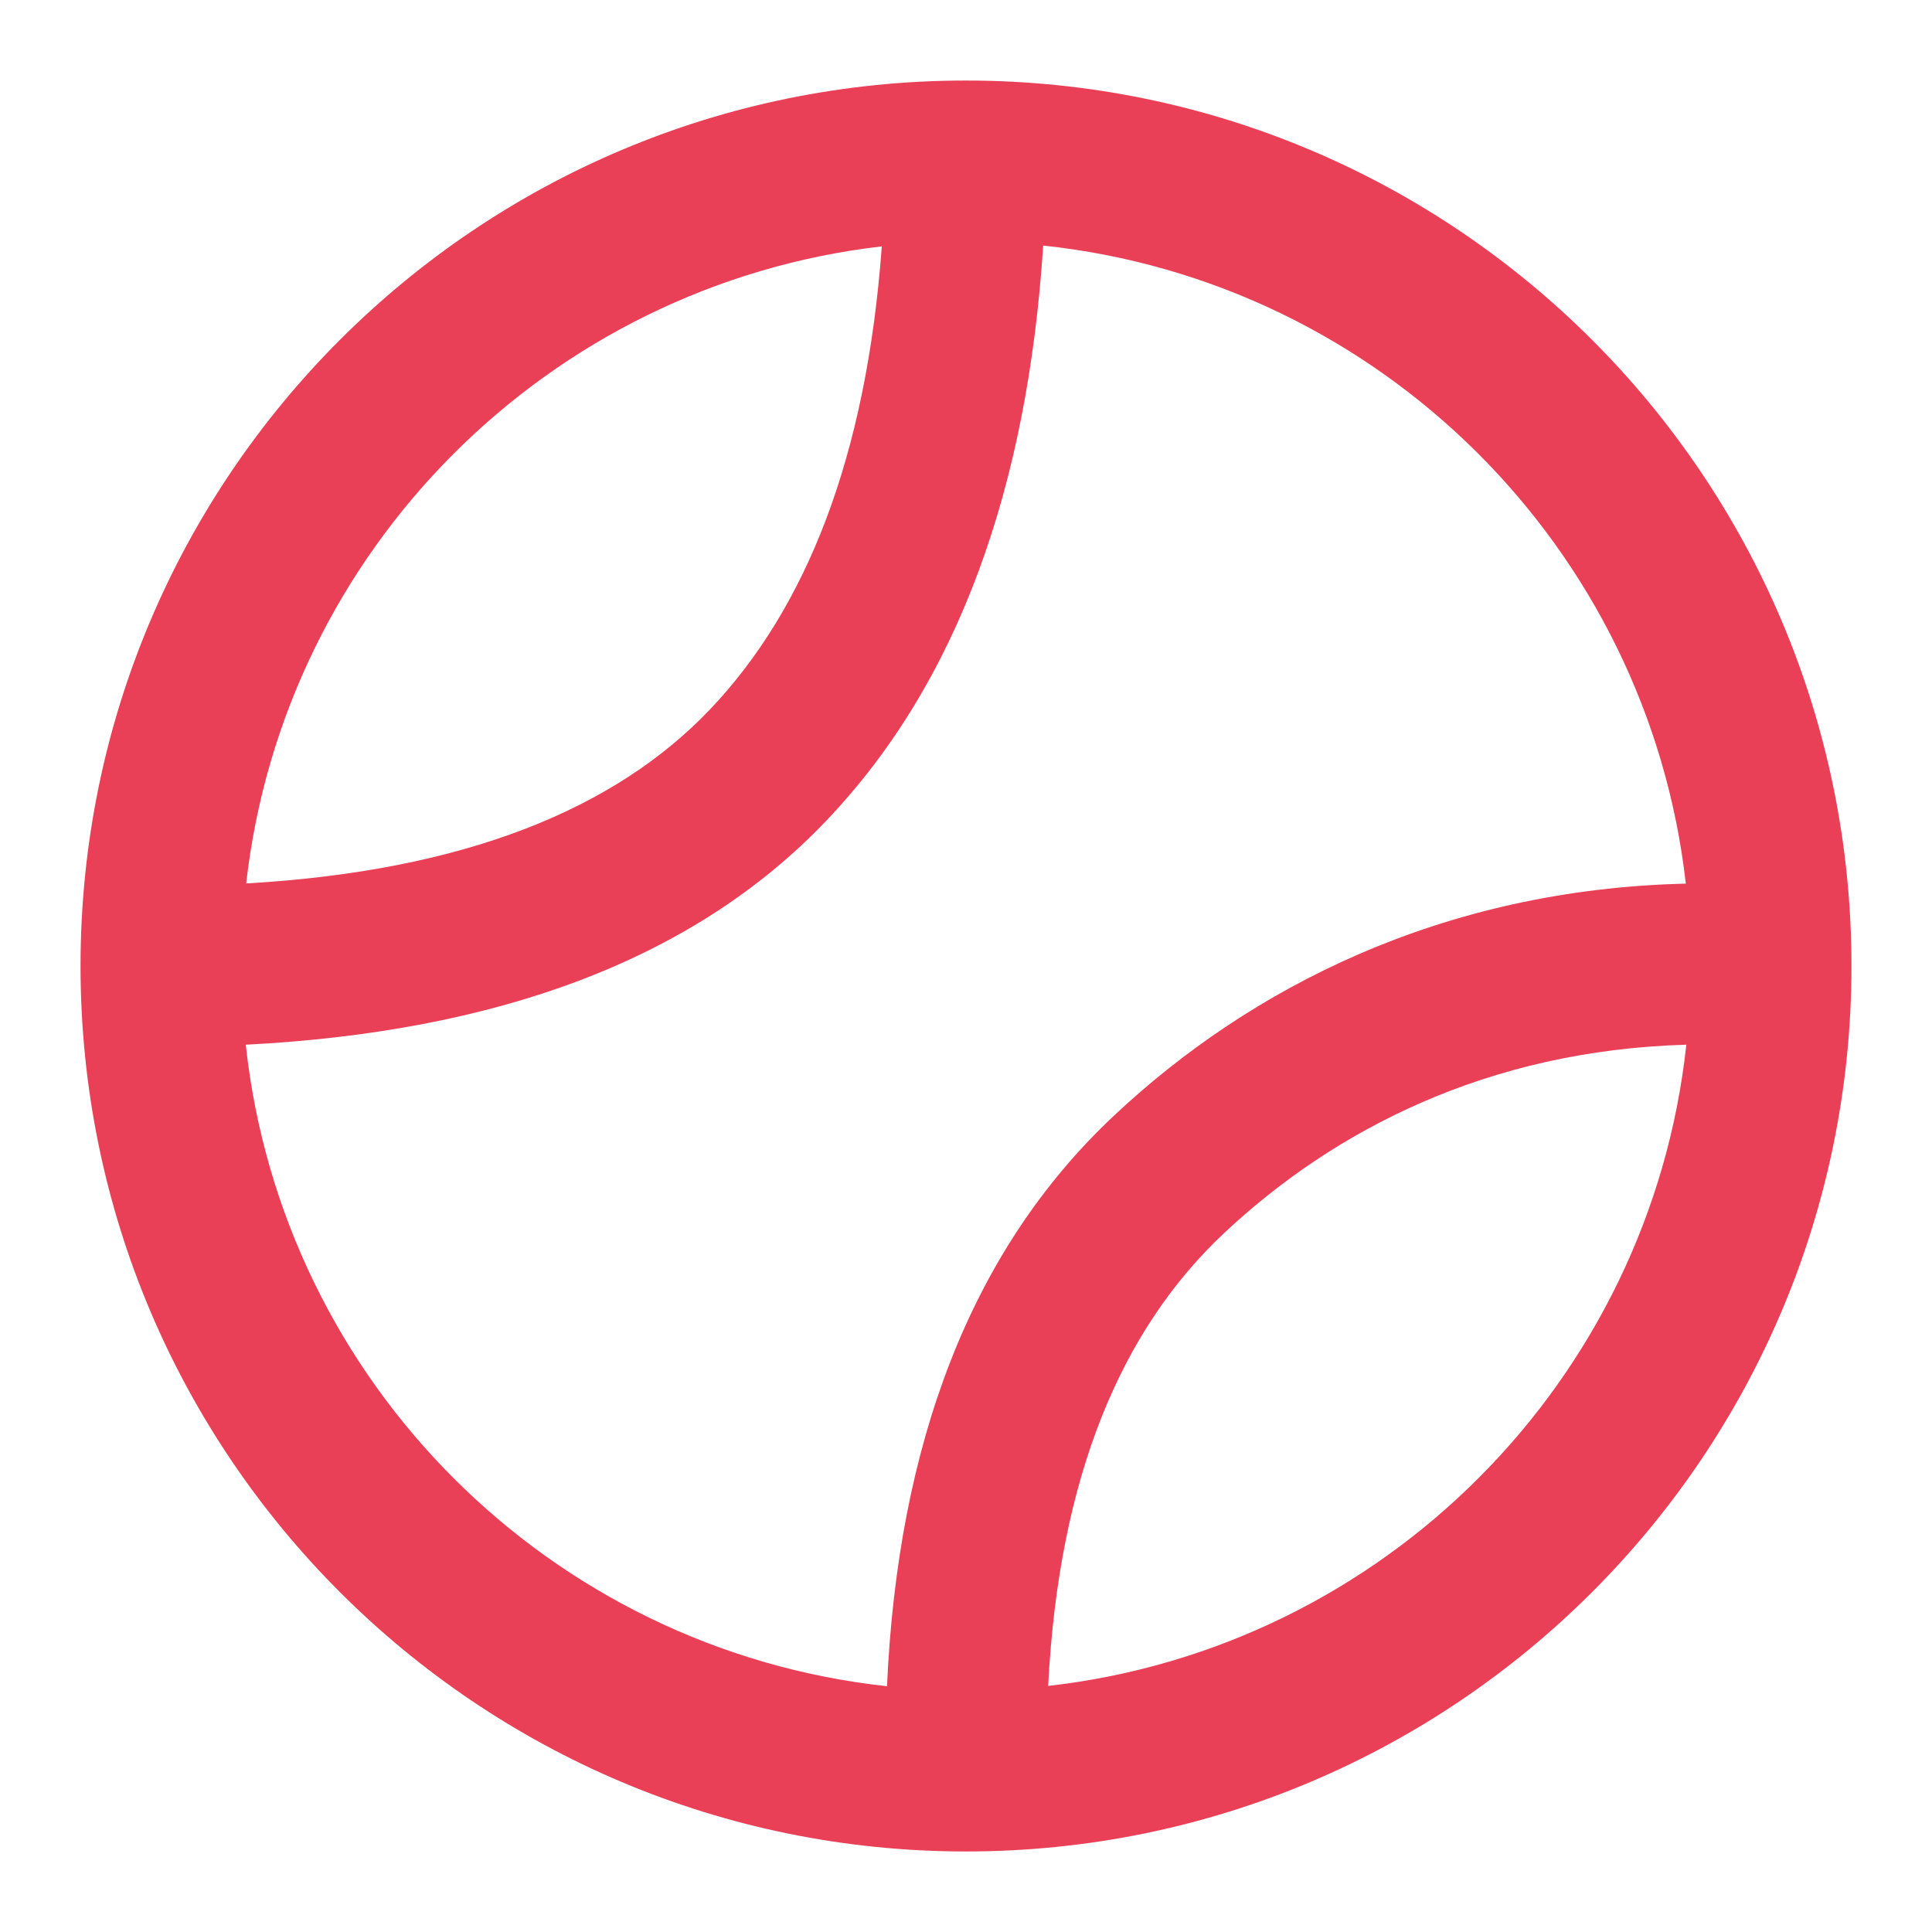 <svg width="19" height="19" viewBox="0 0 19 19" fill="none" xmlns="http://www.w3.org/2000/svg">
<path fill-rule="evenodd" clip-rule="evenodd" d="M9.5 0.792C4.691 0.792 0.792 4.691 0.792 9.5C0.792 14.309 4.691 18.208 9.5 18.208C14.309 18.208 18.208 14.309 18.208 9.5C18.208 4.691 14.309 0.792 9.5 0.792ZM12.037 12.128C13.116 11.115 14.629 10.329 16.584 10.274C16.227 13.579 13.609 16.207 10.308 16.58C10.413 14.523 11.025 13.078 12.037 12.128ZM8.723 16.583C8.83 14.214 9.536 12.304 10.953 10.974C12.295 9.713 14.185 8.746 16.579 8.69C16.205 5.385 13.571 2.766 10.259 2.415C10.105 4.786 9.427 6.705 8.129 8.068C6.81 9.455 4.86 10.149 2.417 10.274C2.775 13.59 5.408 16.223 8.723 16.583ZM8.672 2.423C8.52 4.5 7.926 5.985 6.982 6.977C6.052 7.954 4.576 8.565 2.421 8.688C2.793 5.407 5.393 2.802 8.672 2.423Z" fill="#E94057"/>
</svg>
